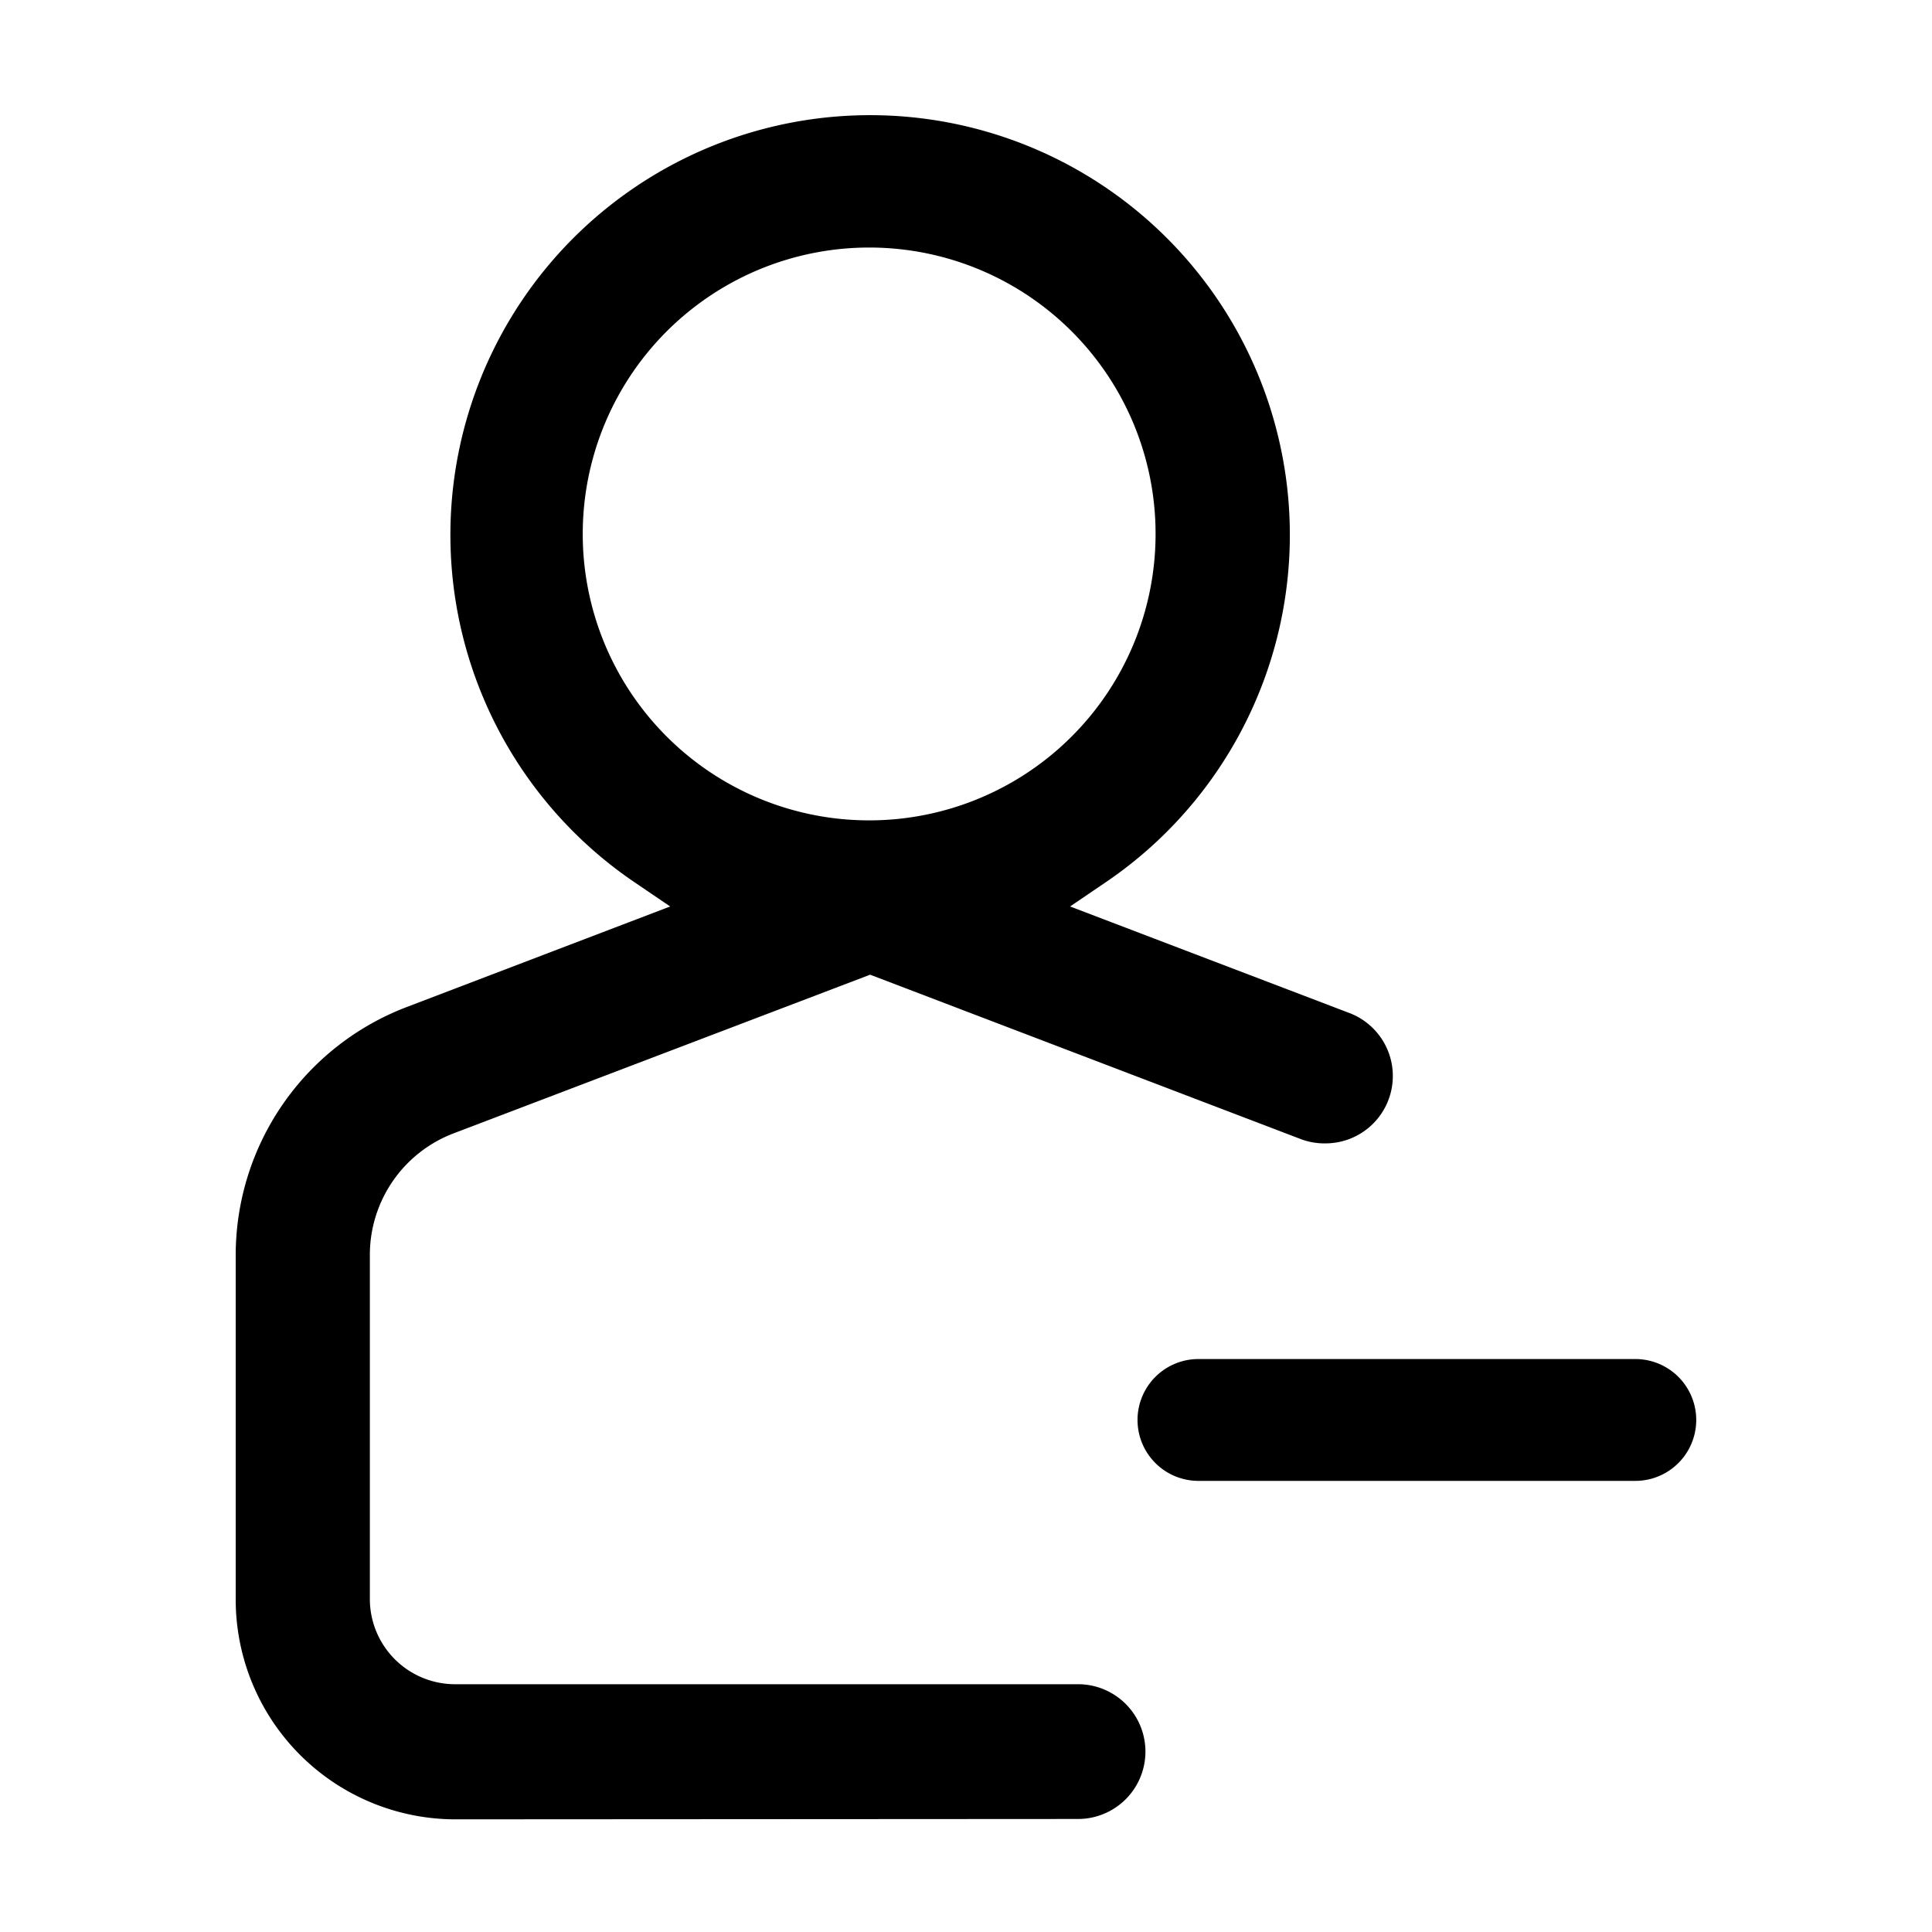 <svg xmlns="http://www.w3.org/2000/svg" viewBox="0 0 16 16" aria-labelledby="title" role="img" class="symbol symbol-person-remove-o"><title id="title">person-remove-o icon</title><g data-name="Layer 1"><path class="cls-1" d="M3.767 15.067a1.821 1.821 0 0 1-1.815-1.822v-2.854A2.2 2.2 0 0 1 3.36 8.343l2.19-.836-.287-.195a3.476 3.476 0 1 1 3.886 0l-.287.195 2.312.882a.558.558 0 0 1-.2 1.08.552.552 0 0 1-.2-.035L7.206 8.072 3.754 9.387a1.077 1.077 0 0 0-.691 1v2.854a.706.706 0 0 0 .7.707h5.165a.558.558 0 0 1 0 1.116zM7.206 2.05A2.372 2.372 0 1 0 9.57 4.421 2.371 2.371 0 0 0 7.206 2.05z" role="presentation"/><path class="cls-1" d="M9.925 12.264a.5.5 0 1 1 0-1.009h3.618a.5.5 0 1 1 0 1.009z" role="presentation"/></g></svg>